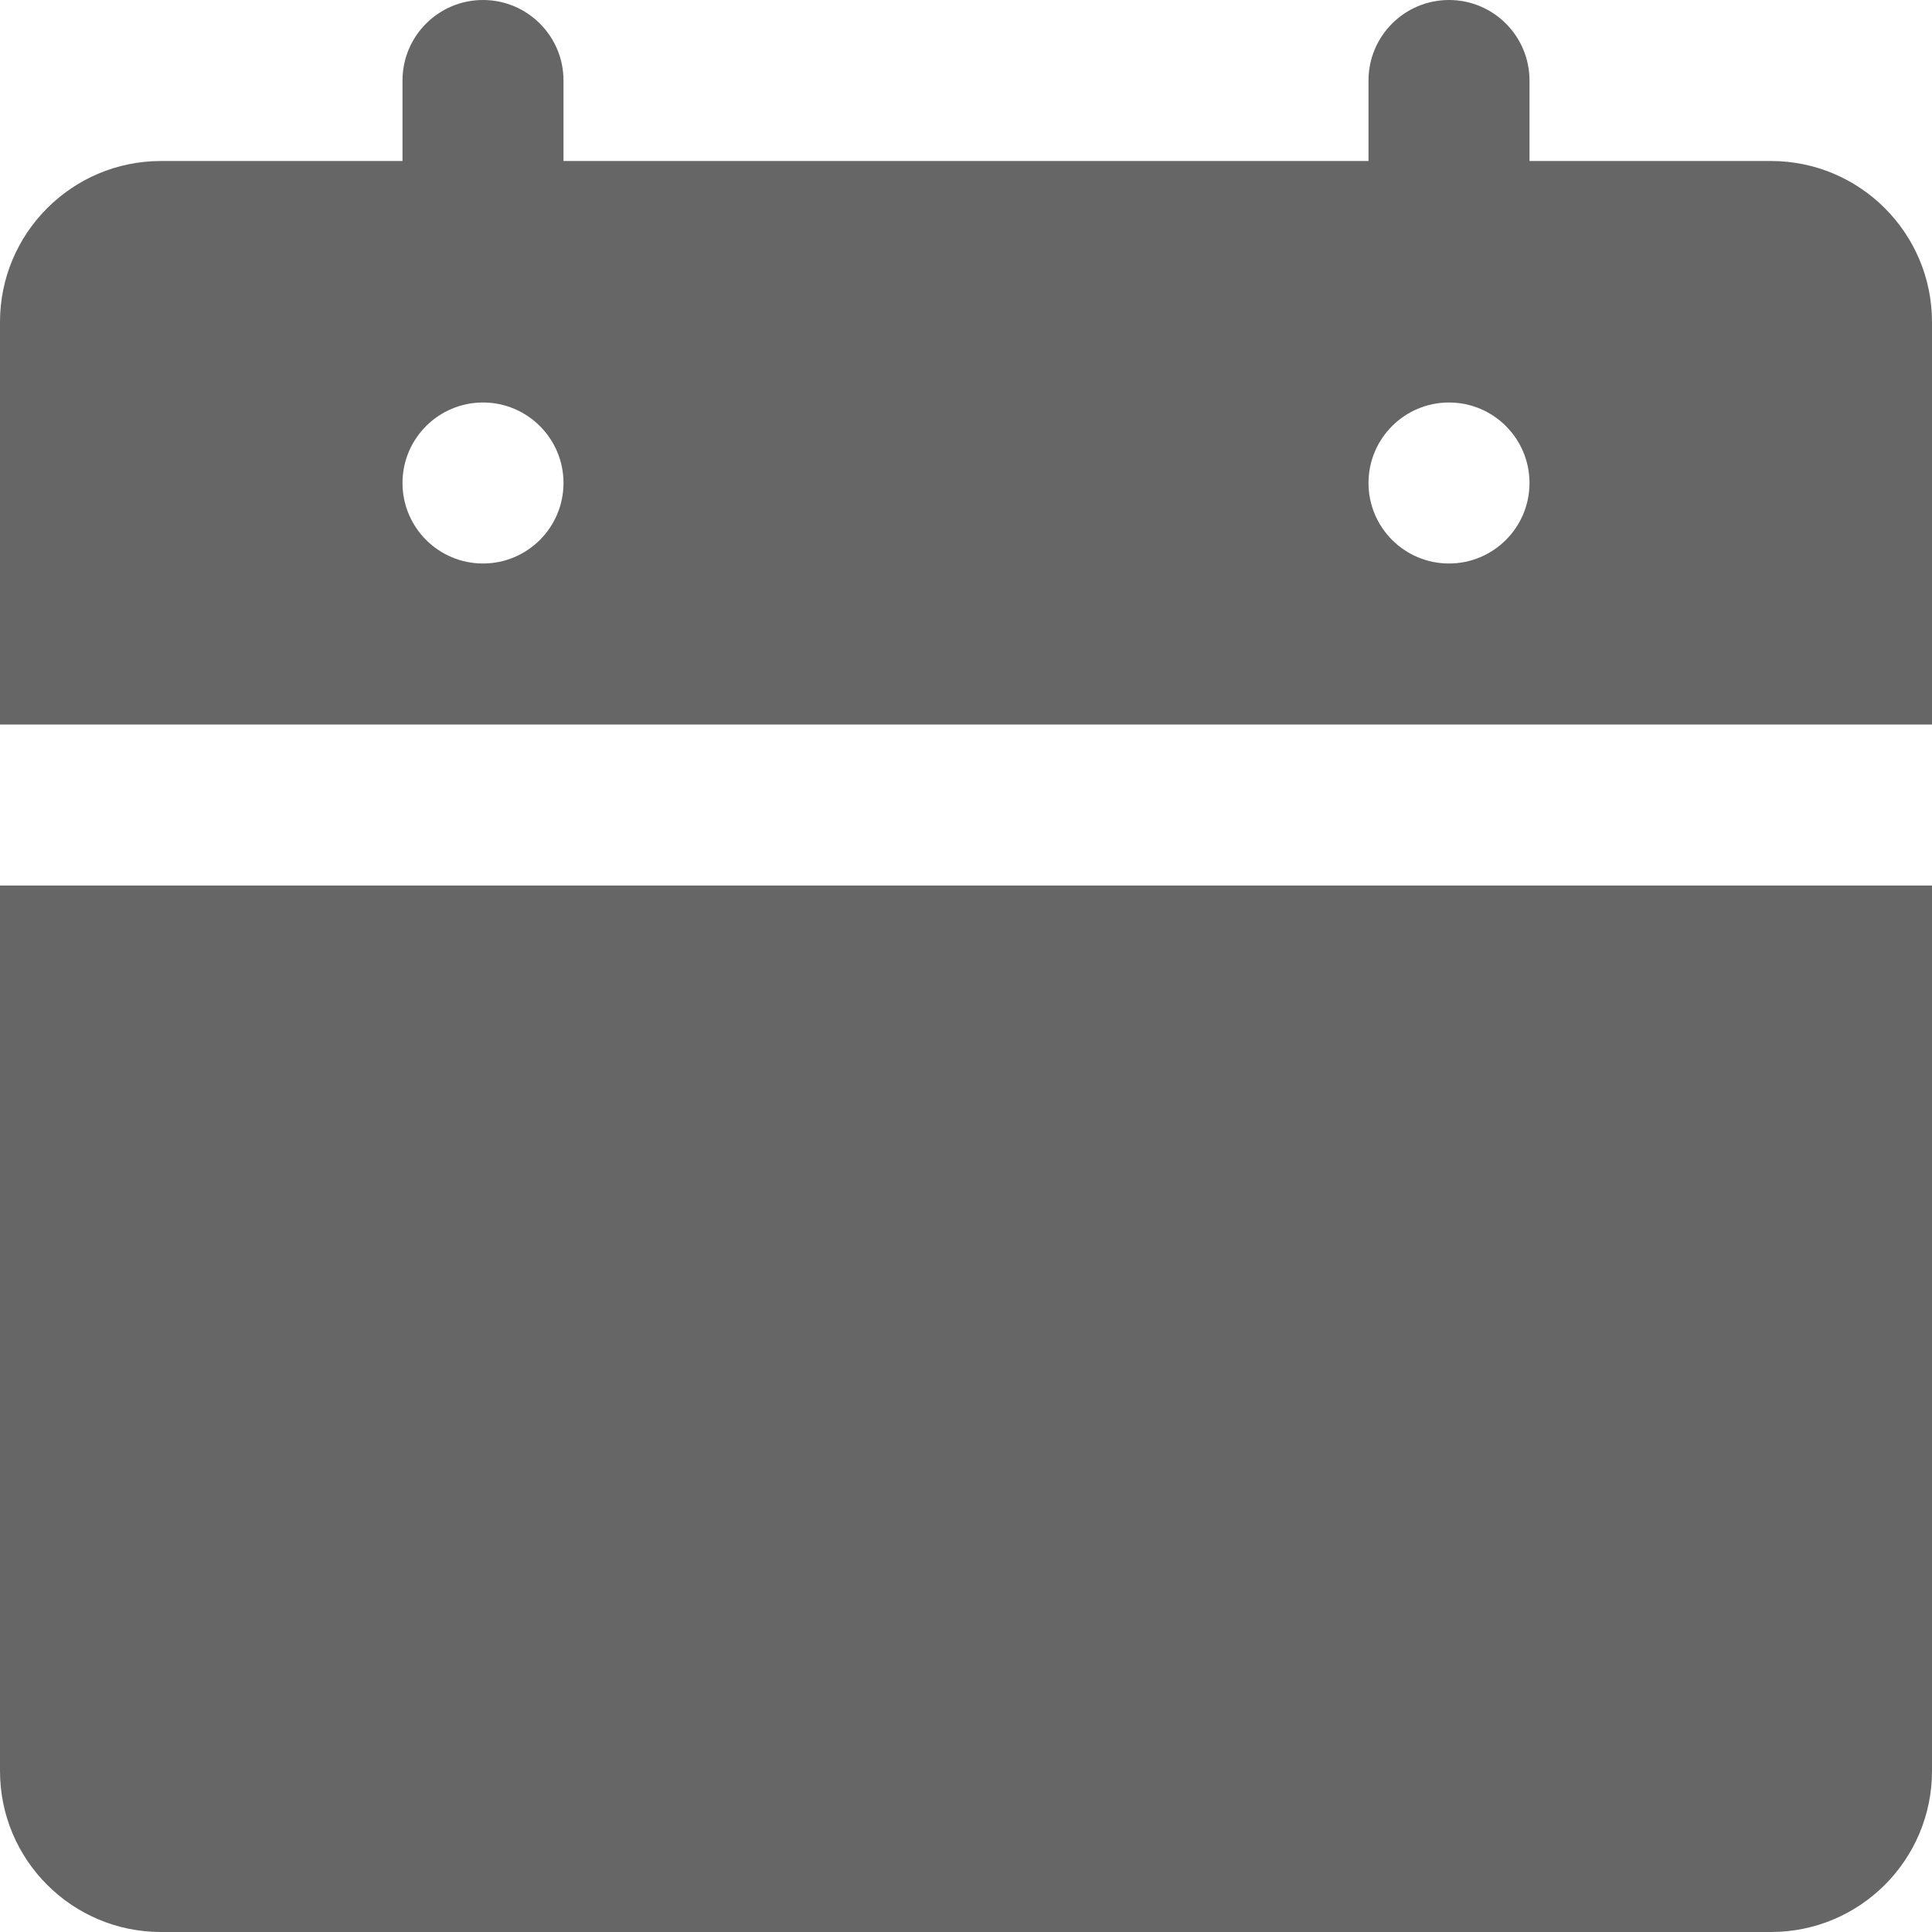 <svg xmlns="http://www.w3.org/2000/svg" enable-background="new 0 0 24 24" viewBox="0 0 24 24" role="img" class="icon "><path fill="#666666" d="m0 22c0 1.105.896 2 2 2h20c1.105 0 2-.896 2-2v-11h-24zm22-20h-3v-1c0-.552-.448-1-1-1s-1 .448-1 1v1h-10v-1c0-.552-.448-1-1-1s-1 .448-1 1v1h-3c-1.104 0-2 .896-2 2v5h24v-5c0-1.104-.896-2-2-2zm-16 5c-.552 0-1-.448-1-1s.448-1 1-1 1 .448 1 1-.448 1-1 1zm12 0c-.552 0-1-.448-1-1s.448-1 1-1 1 .448 1 1-.448 1-1 1z"></path></svg>
